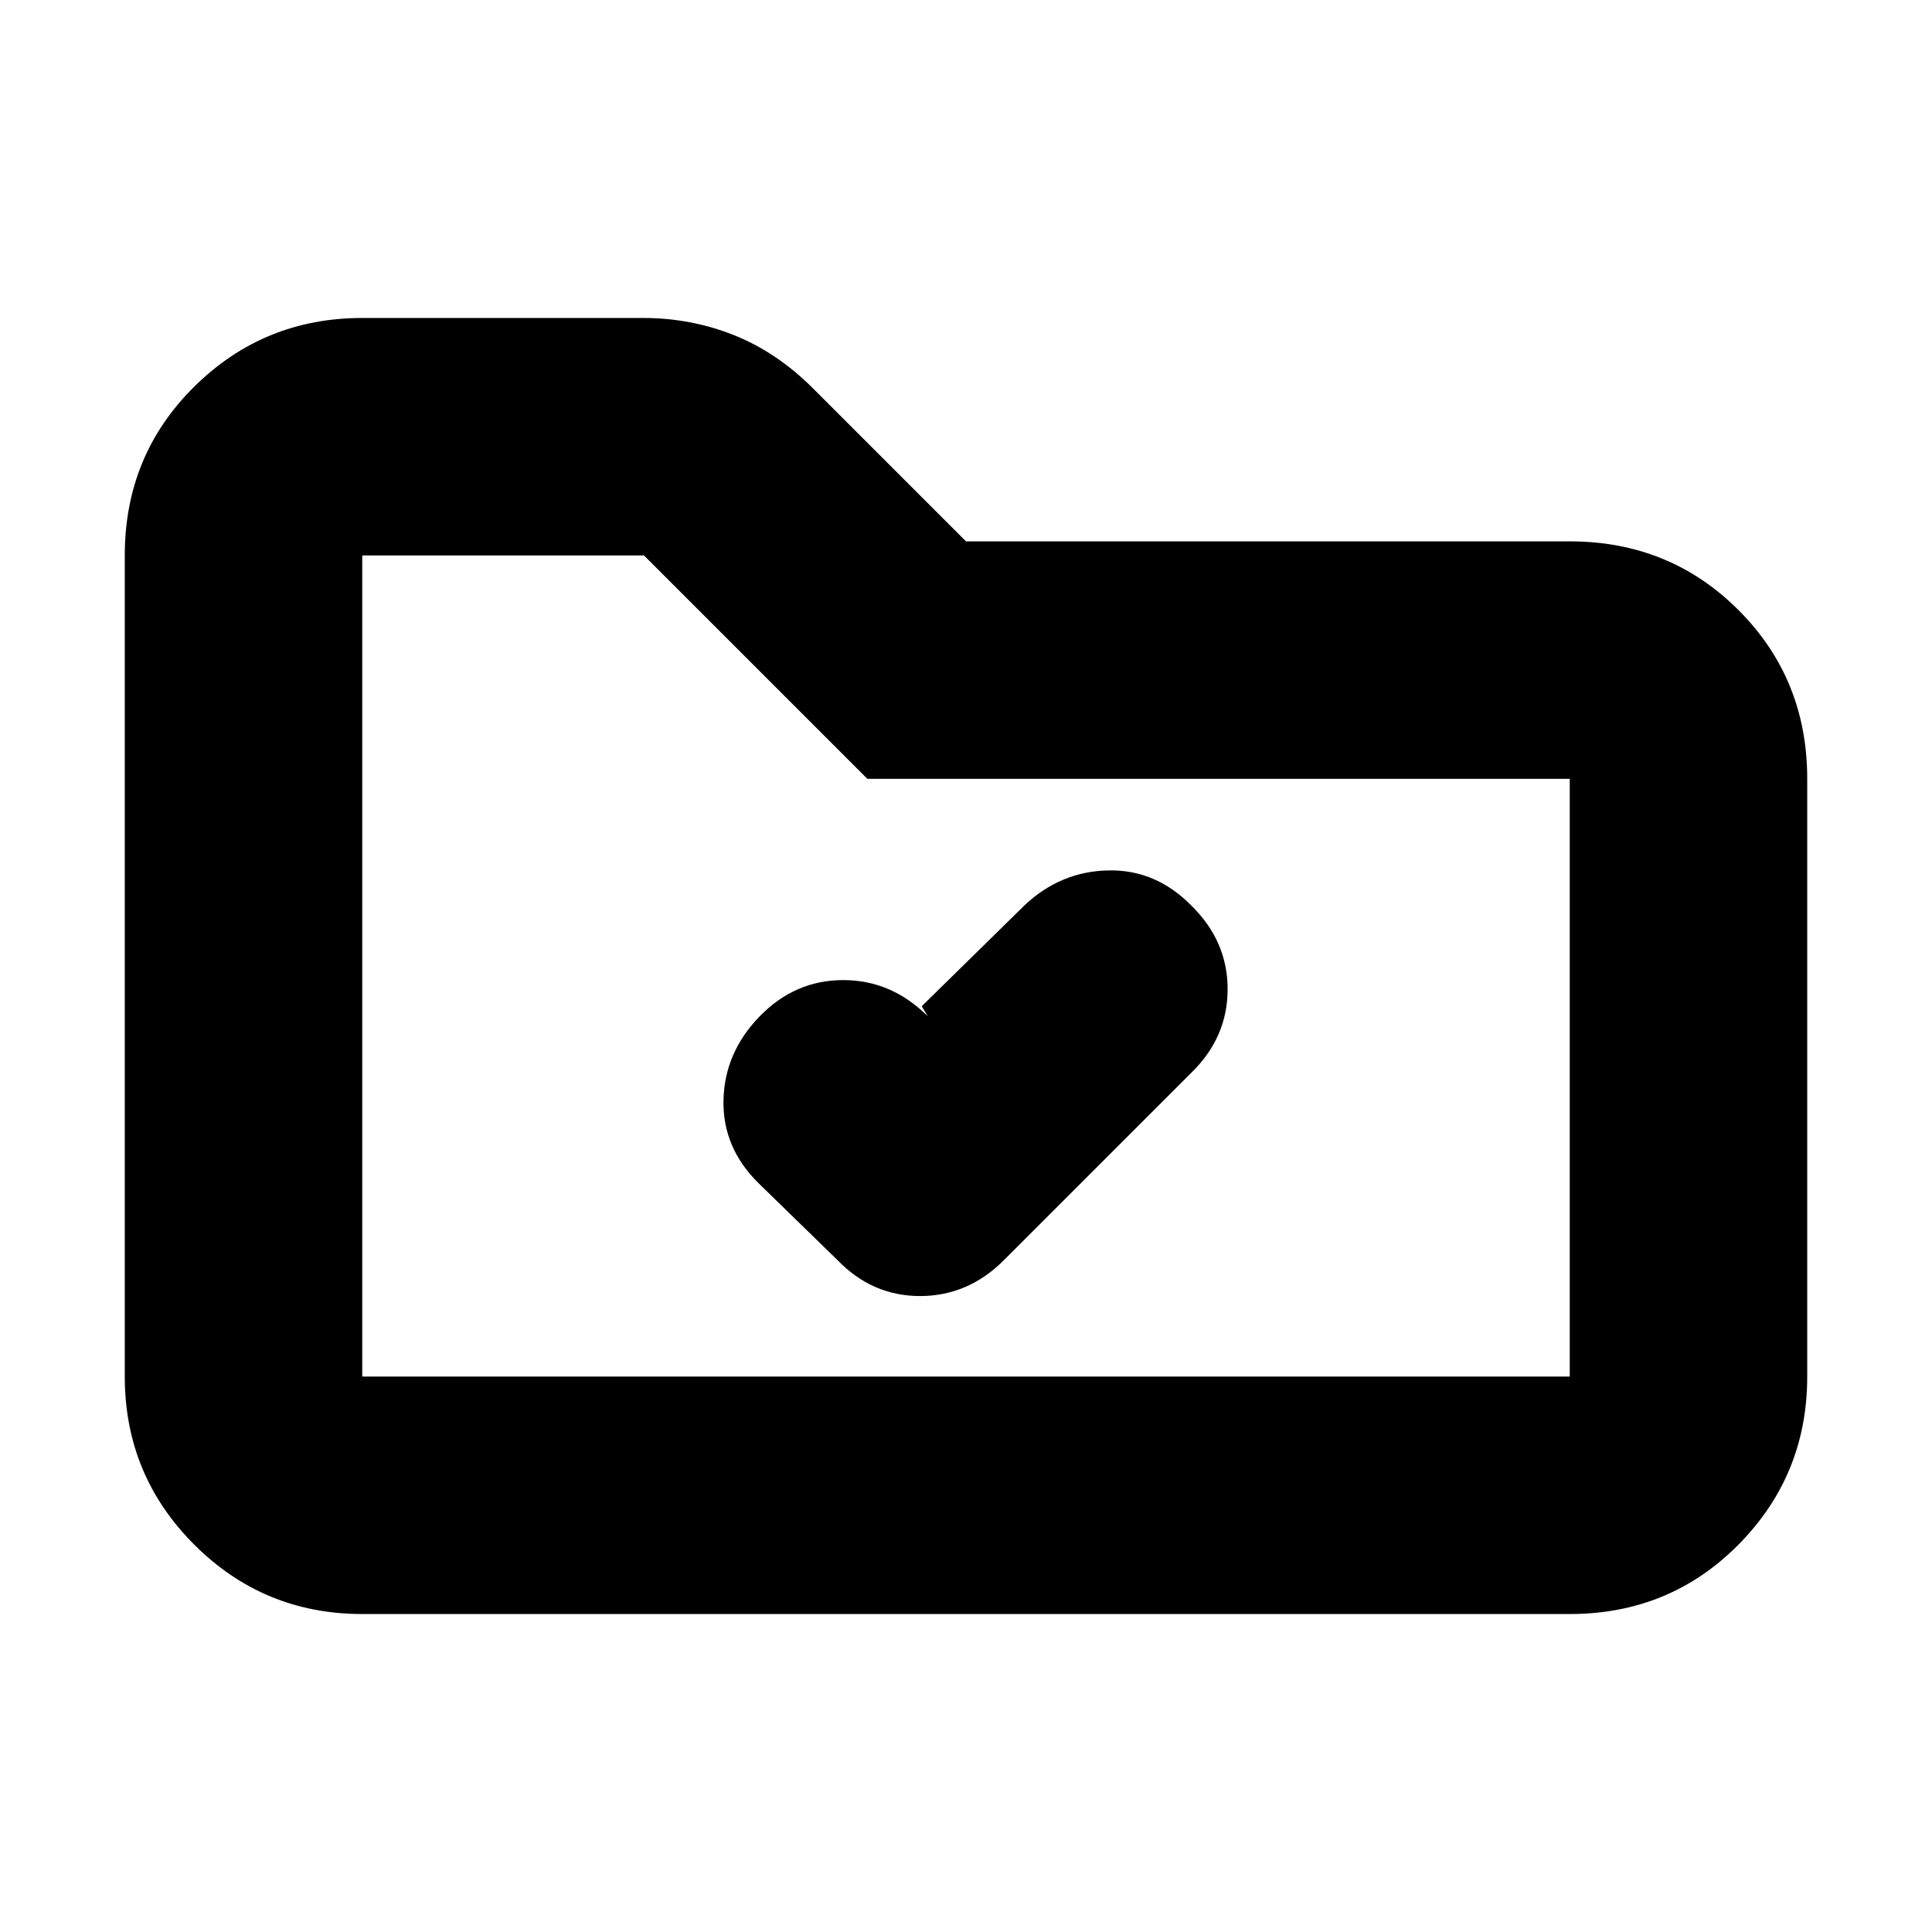 <svg xmlns="http://www.w3.org/2000/svg" height="20" viewBox="0 -960 960 960" width="20"><path d="m458-460 3 5q-18-18-42-18t-41.5 18q-17.5 18-18 41.67Q359-389.67 377-372l39 38q17.33 18 41.17 18 23.83 0 41.65-17.82l93.36-93.36Q610-444.67 610-468.5q0-23.83-18-41.5-17.67-18-41.33-17.5-23.67.5-41.49 17.25L458-460ZM180-158q-49 0-83.5-34.5T62-276v-408q0-49.7 34.5-83.85Q131-802 180-802h139.64q23.6 0 44.98 8.5Q386-785 404-767l76 76h300q49.7 0 83.85 34.15Q898-622.7 898-573v297q0 49-34.15 83.5T780-158H180Zm0-118h600v-297H431L320-684H180v408Zm0 0v-408 408Z"/></svg>